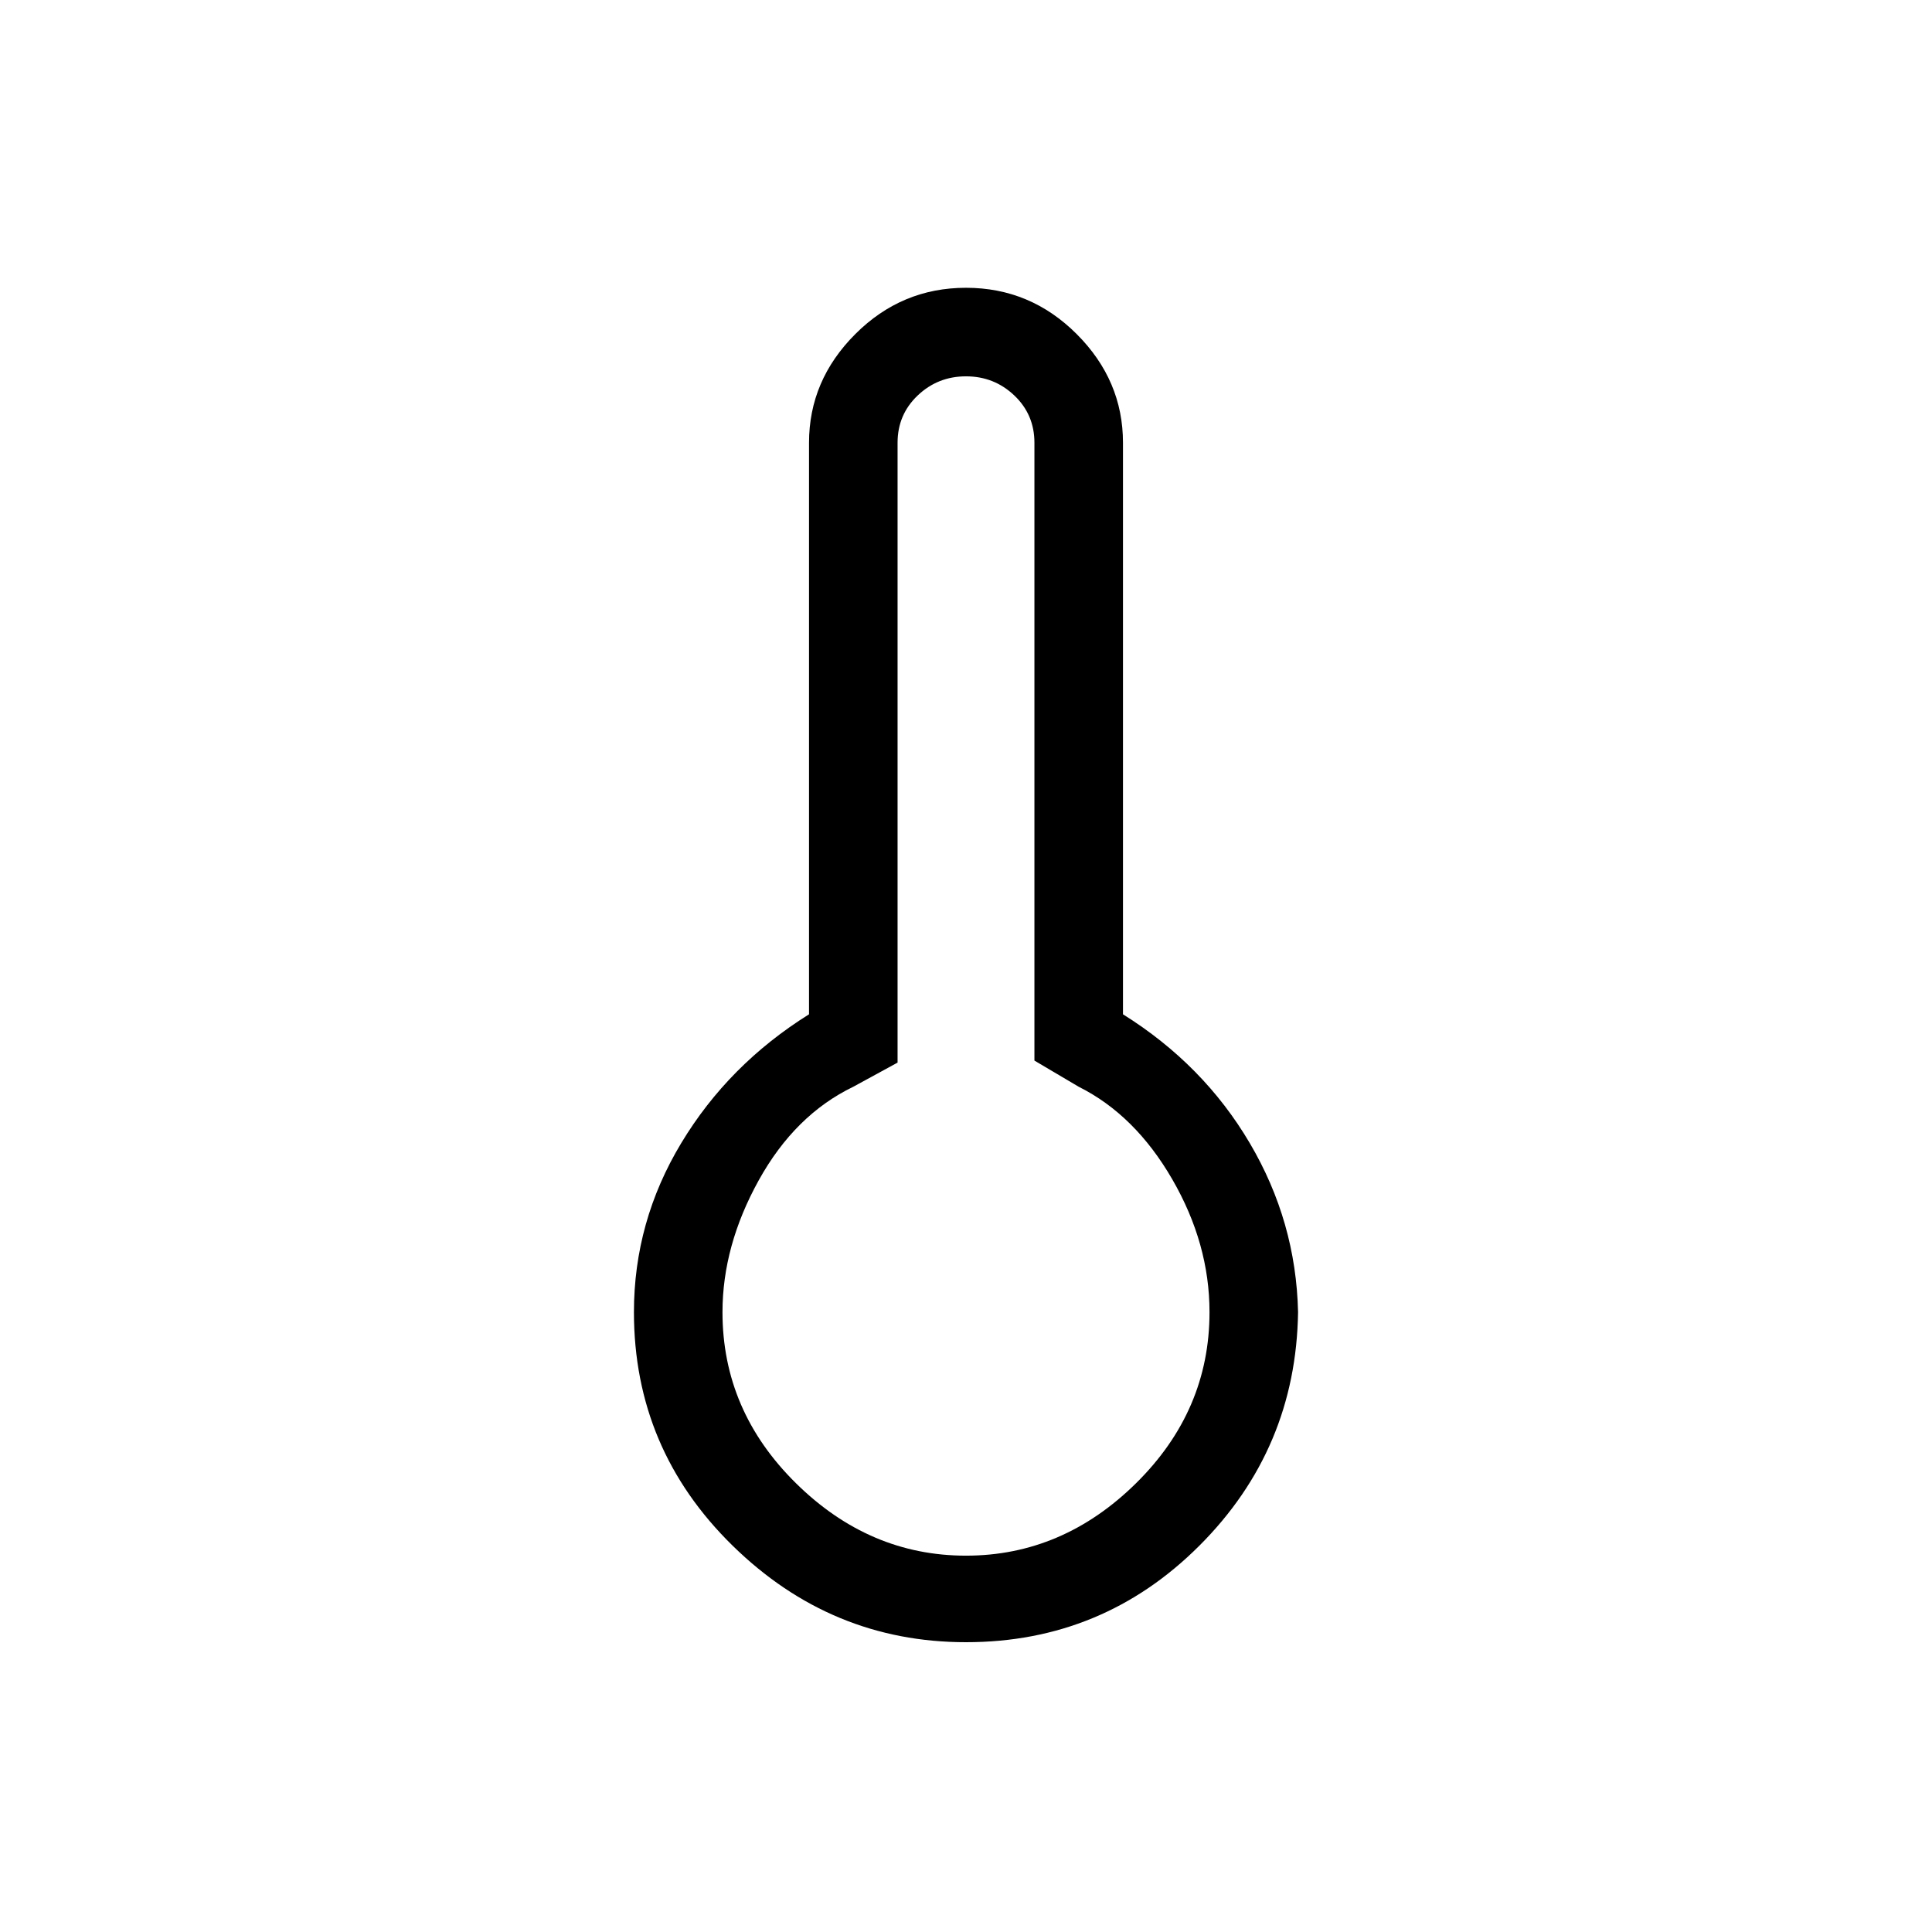 <svg xmlns="http://www.w3.org/2000/svg" height="48" width="48"><path d="M24 40.8q-3.35 0-5.8-2.4-2.45-2.4-2.45-5.8 0-2.25 1.175-4.2 1.175-1.95 3.175-3.2V11q0-1.55 1.15-2.7Q22.4 7.15 24 7.15t2.75 1.15Q27.9 9.45 27.9 11v14.2q2 1.25 3.15 3.2 1.15 1.95 1.2 4.2-.05 3.4-2.45 5.8-2.4 2.4-5.8 2.4Zm0-2.15q2.4 0 4.225-1.8 1.825-1.8 1.825-4.25 0-1.7-.925-3.3Q28.2 27.7 26.8 27l-1.1-.65V11q0-.7-.5-1.175-.5-.475-1.2-.475t-1.2.475q-.5.475-.5 1.175v15.4l-1.1.6q-1.45.7-2.35 2.325-.9 1.625-.9 3.275 0 2.45 1.825 4.25 1.825 1.8 4.225 1.8Z"/></svg>